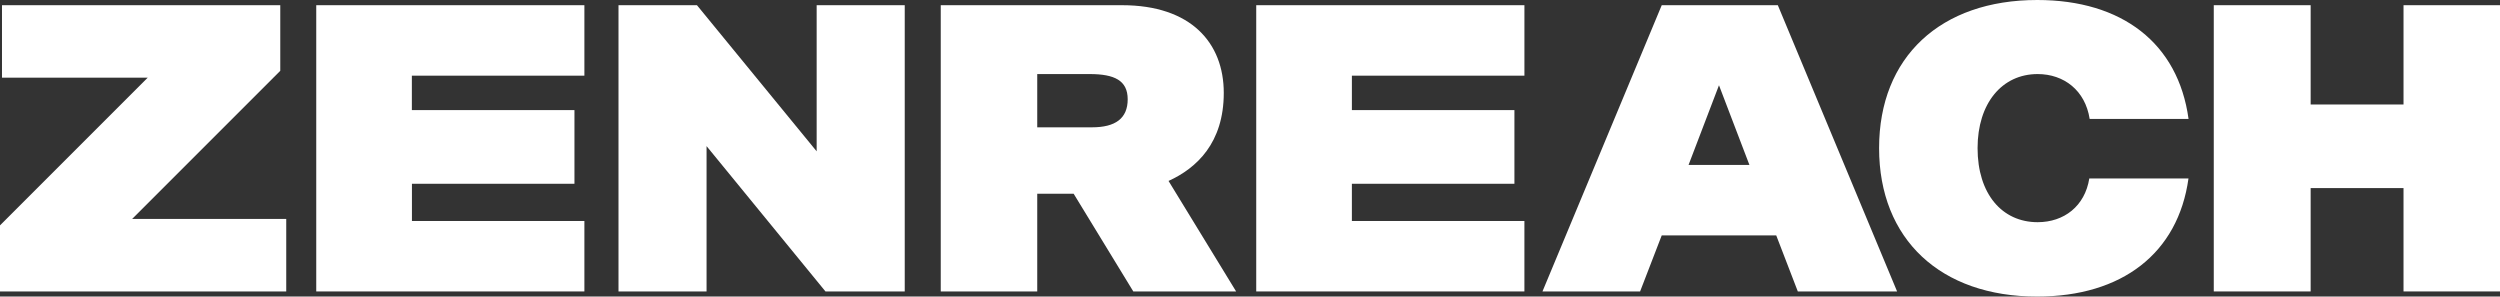 <?xml version="1.0" encoding="utf-8"?>
<!-- Generator: Adobe Illustrator 15.0.0, SVG Export Plug-In . SVG Version: 6.00 Build 0)  -->
<!DOCTYPE svg PUBLIC "-//W3C//DTD SVG 1.1//EN" "http://www.w3.org/Graphics/SVG/1.1/DTD/svg11.dtd">
<svg version="1.1" id="Layer_1" xmlns="http://www.w3.org/2000/svg" xmlns:xlink="http://www.w3.org/1999/xlink" x="0px" y="0px"
	 width="512px" height="60.733px" viewBox="0 0 512 60.733" enable-background="new 0 0 512 60.733" xml:space="preserve">
<rect x="0" y="0" width="512" height="60.733" fill="#333333" stroke="none"/>
<path fill="#FFFFFF" d="M0,46.159l30.255-30.254H0.407V1.066H57.4V14.5L27.063,44.836h31.558v14.851H0V46.159z"/>
<path fill="#FFFFFF" d="M64.767,59.688V1.066h54.916v14.431H84.348v7.051h33.3v15.087H84.364v7.624h35.319v14.429H64.767z"/>
<path fill="#FFFFFF" d="M144.703,29.925v29.763h-18.034V1.066h16.067l24.515,29.925V1.066h18.038v58.621h-16.234L144.703,29.925z"/>
<path fill="#FFFFFF" d="M192.666,1.066h37.138c14.102,0,20.826,7.707,20.826,17.957s-5.564,15.425-11.313,18.034l13.841,22.631
	H232.1l-12.213-20.005h-7.461v20.005h-19.76V1.066L192.666,1.066z M223.657,26.074c4.755,0,7.295-1.804,7.295-5.74
	c0-3.855-2.708-5.166-7.788-5.166h-10.738v10.906H223.657z"/>
<path fill="#FFFFFF" d="M257.277,59.688V1.066h54.925v14.431h-35.336v7.051h33.288v15.087h-33.29v7.624h35.334v14.429H257.277z"/>
<path fill="#FFFFFF" d="M363.771,48.207h-23.448l-4.43,11.481h-19.995l24.425-58.621h23.777l24.426,58.621h-20.333L363.771,48.207z
	 M358.28,33.775l-6.232-16.316l-6.231,16.316H358.28z"/>
<path fill="#FFFFFF" d="M384.838,30.336C384.838,11.643,397.458,0,417.223,0c17.384,0,28.858,8.854,30.991,24.352h-20.253
	c-0.904-5.821-5.247-9.184-10.657-9.184c-7.295,0-12.298,5.984-12.298,15.168c0,9.364,5.003,15.168,12.298,15.168
	c5.41,0,9.678-3.282,10.584-8.956h20.314c-2.134,15.331-13.609,24.185-30.992,24.185C397.467,60.753,384.838,49.03,384.838,30.336z"
	/>
<path fill="#FFFFFF" d="M453.38,59.688V1.066h19.841V21.4h19.021V1.066H512v58.621h-19.76V38.519H473.22v21.169H453.38z"/>
</svg>
